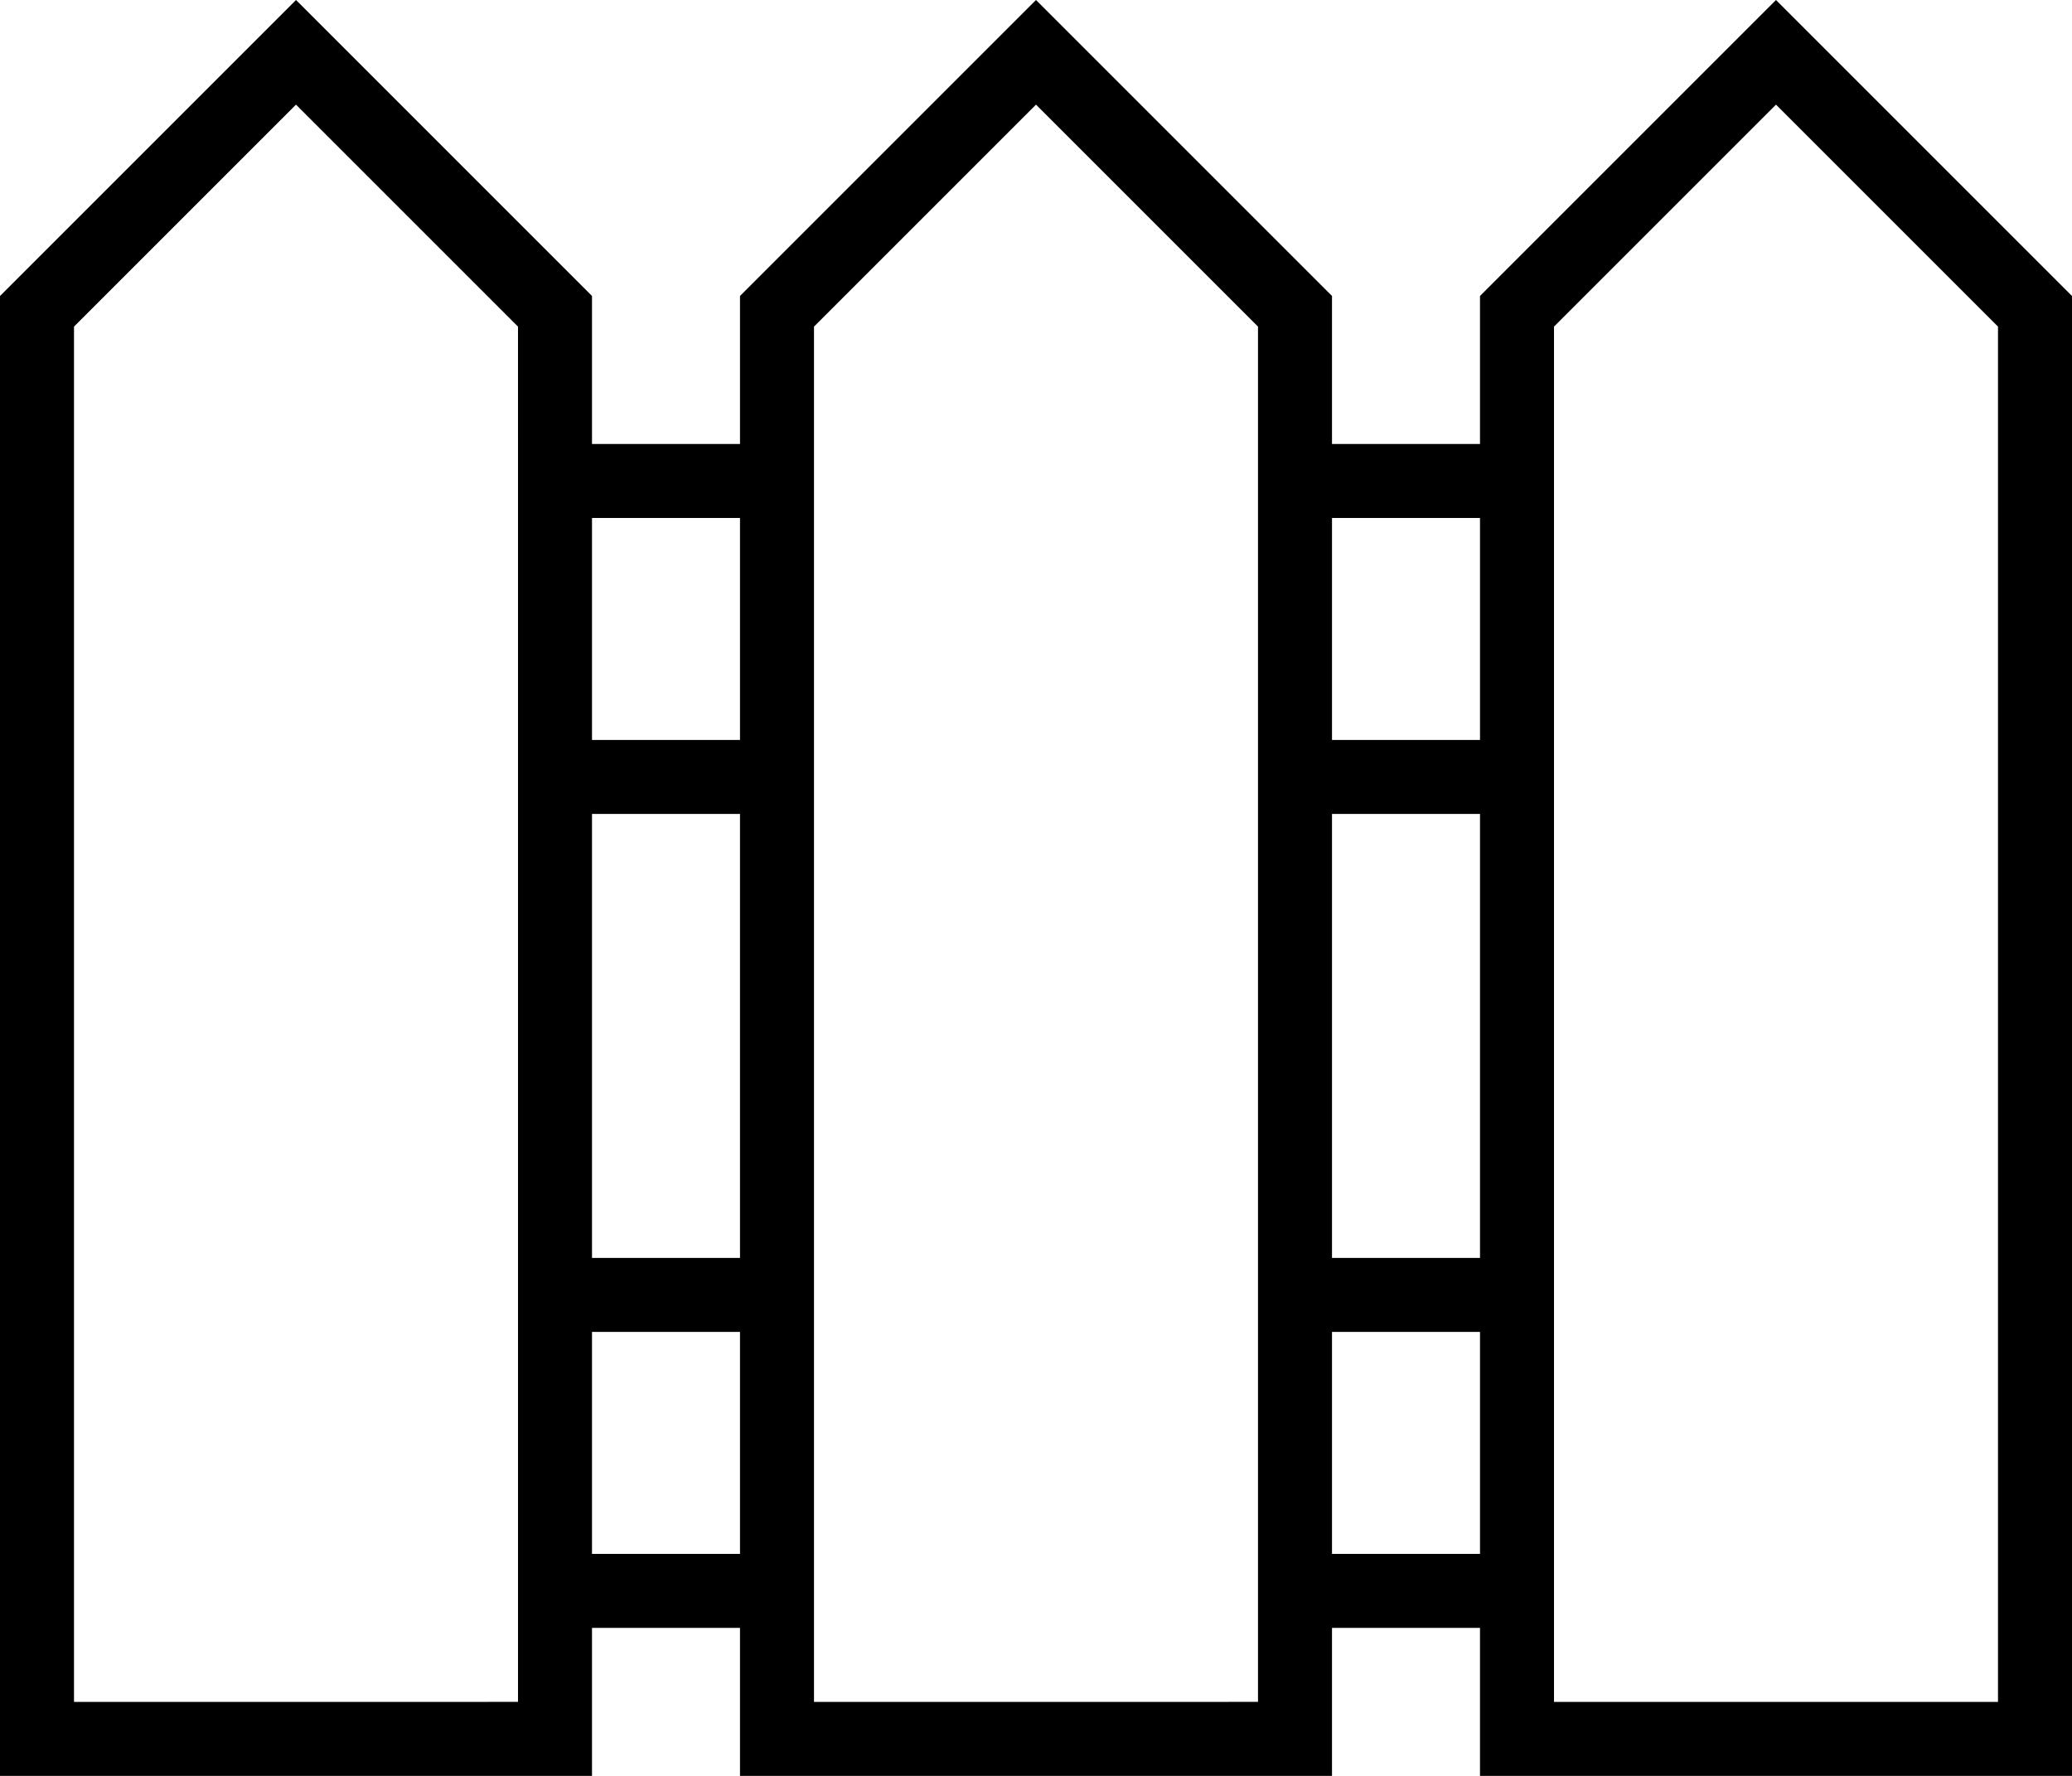 <?xml version="1.0" encoding="iso-8859-1"?>
<!-- Generator: Adobe Illustrator 16.0.4, SVG Export Plug-In . SVG Version: 6.00 Build 0)  -->
<!DOCTYPE svg PUBLIC "-//W3C//DTD SVG 1.1//EN" "http://www.w3.org/Graphics/SVG/1.1/DTD/svg11.dtd">
<svg version="1.1" id="Layer_1" xmlns="http://www.w3.org/2000/svg" xmlns:xlink="http://www.w3.org/1999/xlink" x="0px" y="0px"
	 width="56px" height="48px" viewBox="0 0 56 48" style="enable-background:new 0 0 56 48;" xml:space="preserve">
<g id="_x38_53-fence_x40_2x.png">
	<g>
		<path d="M48,0l-8,8v4h-4V8l-8-8l-8,8v4h-4V8L8,0L0,8v40h16v-4h4v4h16v-4h4v4h16V8L48,0z M14,12v2v6v2v12v2v6v2v2H2V8.828l6-6l6,6
			V12z M20,42h-4v-6h4V42z M20,34h-4V22h4V34z M20,20h-4v-6h4V20z M34,12v2v6v2v12v2v6v2v2H22v-2v-2v-6v-2V22v-2v-6v-2V8.828l6-6
			l6,6V12z M40,42h-4v-6h4V42z M40,34h-4V22h4V34z M40,20h-4v-6h4V20z M54,46H42v-2v-2v-6v-2V22v-2v-6v-2V8.828l6-6l6,6V46z"/>
	</g>
</g>
<g>
</g>
<g>
</g>
<g>
</g>
<g>
</g>
<g>
</g>
<g>
</g>
<g>
</g>
<g>
</g>
<g>
</g>
<g>
</g>
<g>
</g>
<g>
</g>
<g>
</g>
<g>
</g>
<g>
</g>
</svg>
